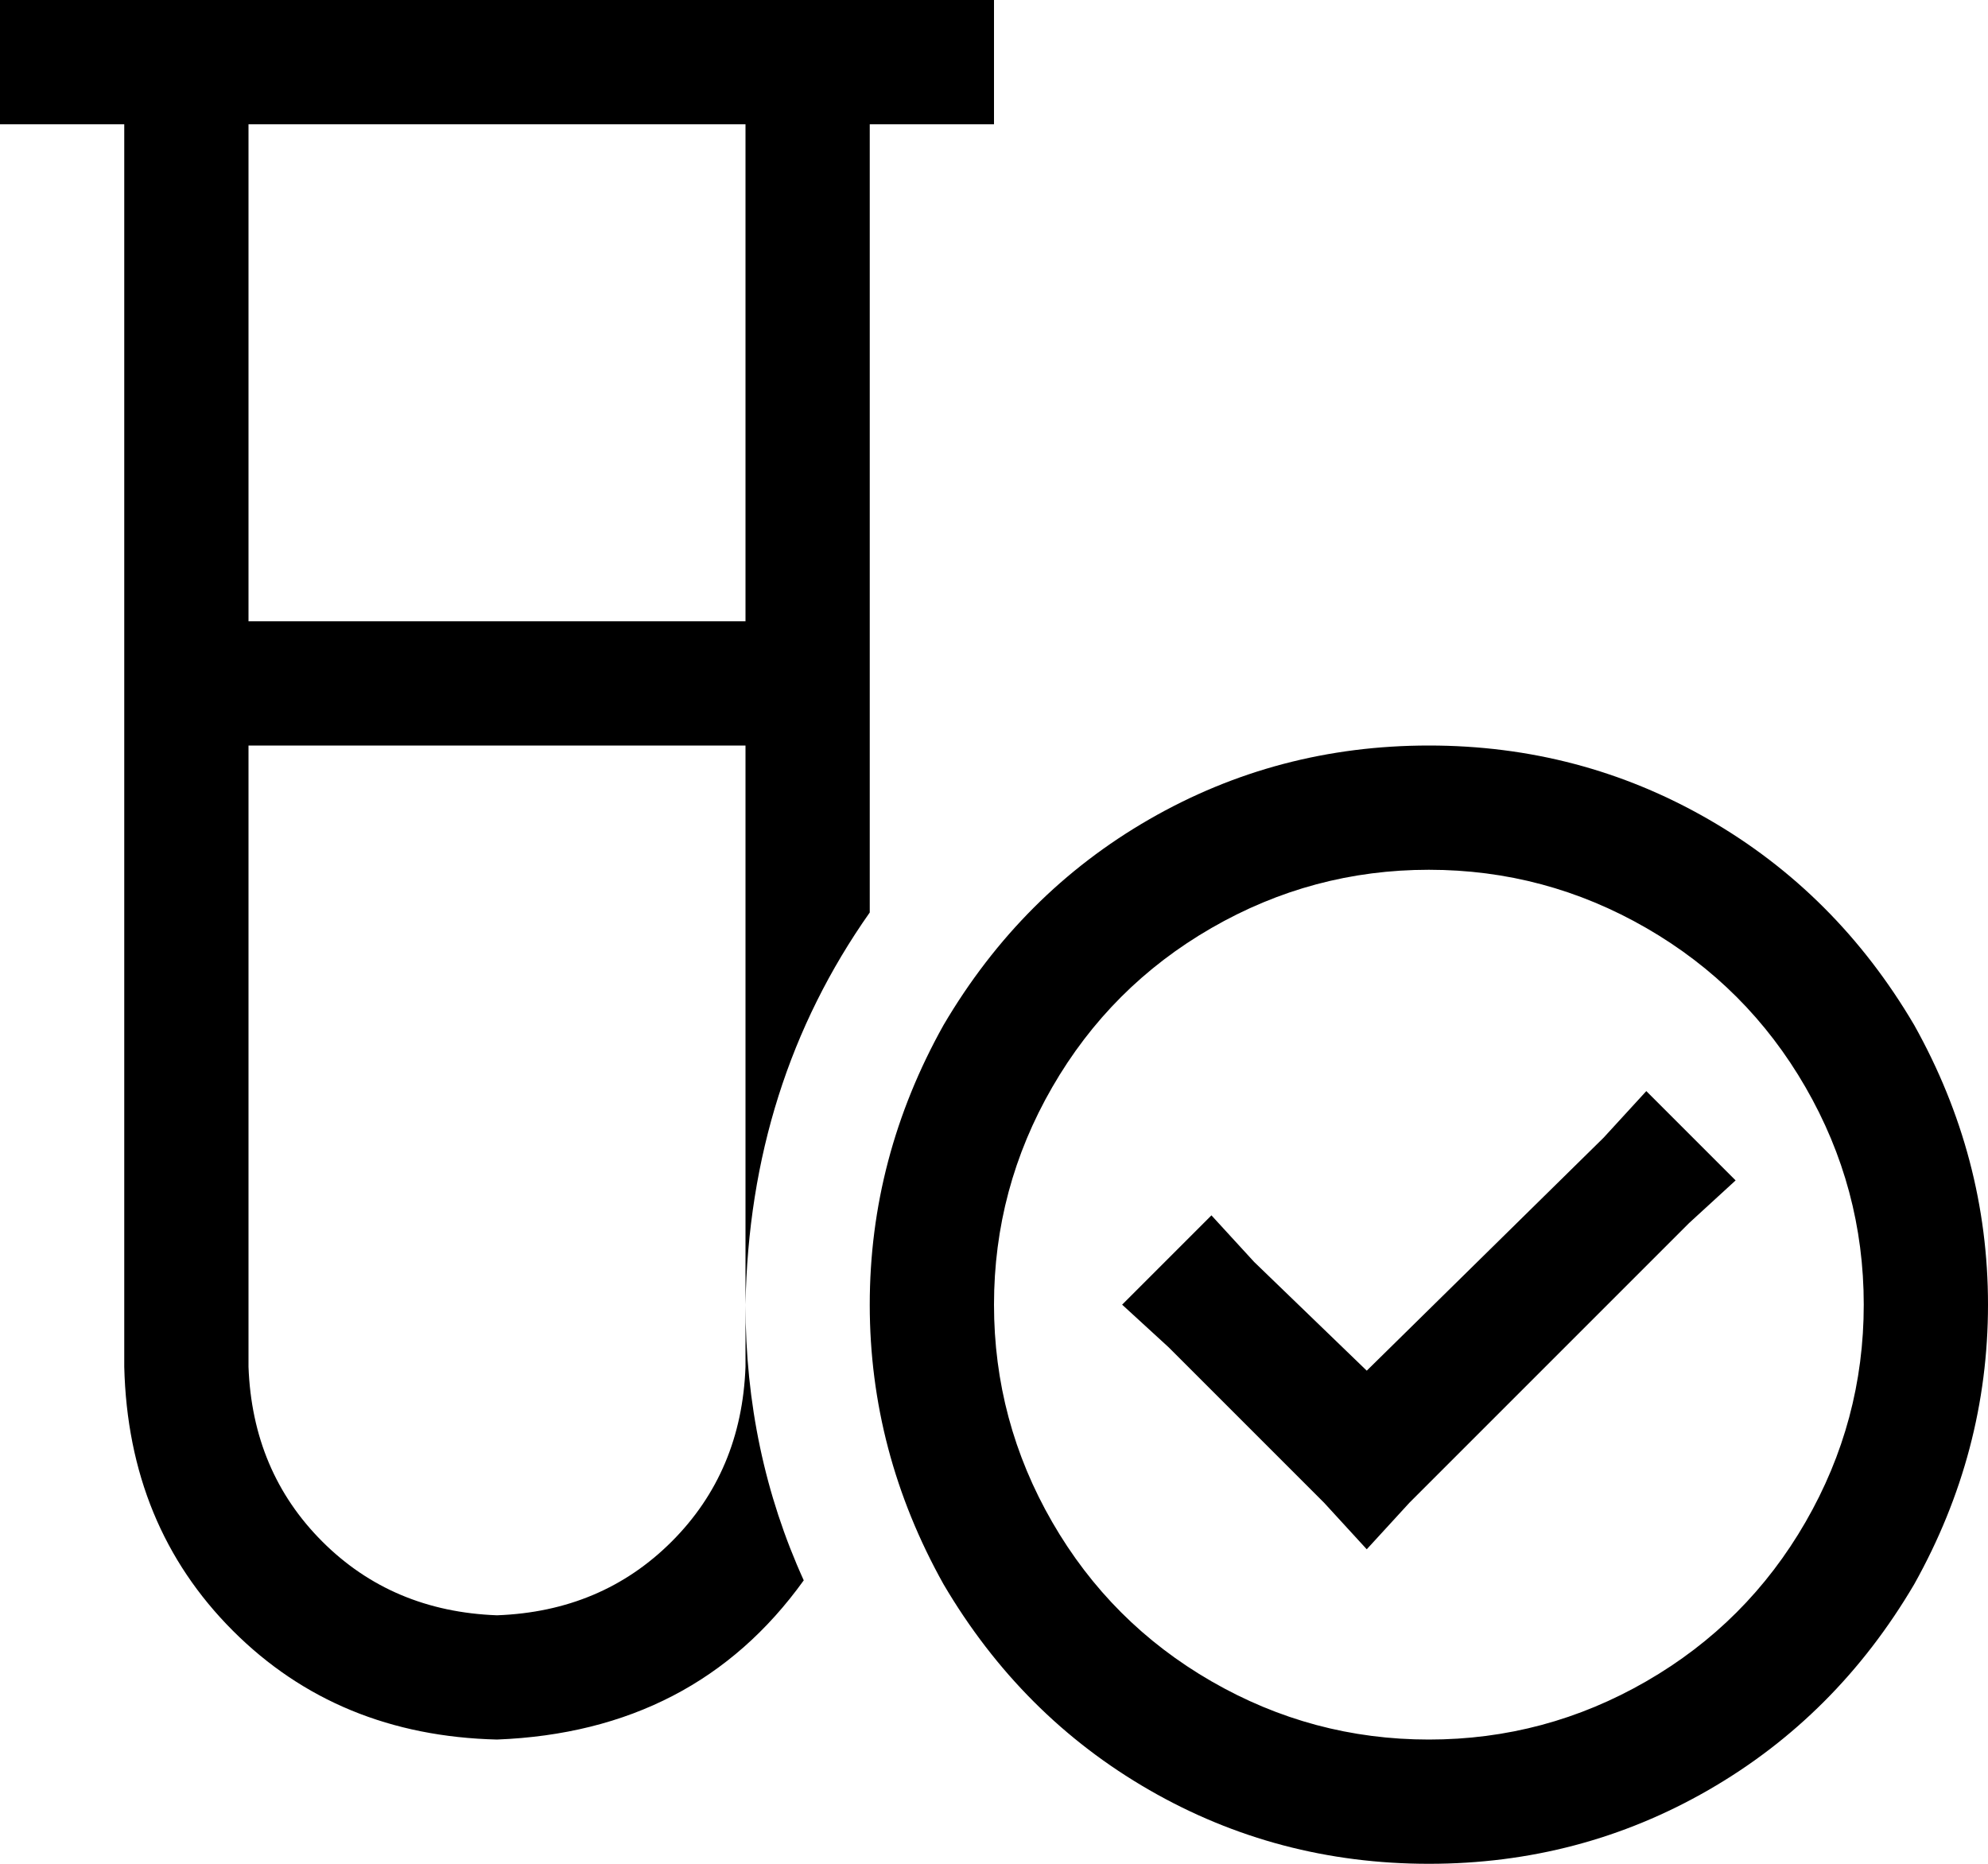 <svg xmlns="http://www.w3.org/2000/svg" viewBox="0 0 512 480">
  <path d="M 0 0 L 16 0 L 0 0 L 256 0 L 256 32 L 256 32 L 240 32 L 224 32 L 224 235 L 224 235 Q 193 279 192 336 L 192 192 L 192 192 L 64 192 L 64 192 L 64 352 L 64 352 Q 65 379 83 397 Q 101 415 128 416 Q 155 415 173 397 Q 191 379 192 352 L 192 336 L 192 336 Q 192 374 207 407 Q 179 446 128 448 Q 87 447 60 420 Q 33 393 32 352 L 32 32 L 32 32 L 16 32 L 0 32 L 0 0 L 0 0 Z M 64 32 L 64 160 L 64 32 L 64 160 L 192 160 L 192 160 L 192 32 L 192 32 L 64 32 L 64 32 Z M 368 448 Q 398 448 424 433 L 424 433 L 424 433 Q 450 418 465 392 Q 480 366 480 336 Q 480 306 465 280 Q 450 254 424 239 Q 398 224 368 224 Q 338 224 312 239 Q 286 254 271 280 Q 256 306 256 336 Q 256 366 271 392 Q 286 418 312 433 Q 338 448 368 448 L 368 448 Z M 368 192 Q 407 192 440 211 L 440 211 L 440 211 Q 473 230 493 264 Q 512 298 512 336 Q 512 374 493 408 Q 473 442 440 461 Q 407 480 368 480 Q 329 480 296 461 Q 263 442 243 408 Q 224 374 224 336 Q 224 298 243 264 Q 263 230 296 211 Q 329 192 368 192 L 368 192 Z M 447 304 L 435 315 L 447 304 L 435 315 L 363 387 L 363 387 L 352 399 L 352 399 L 341 387 L 341 387 L 301 347 L 301 347 L 289 336 L 289 336 L 312 313 L 312 313 L 323 325 L 323 325 L 352 353 L 352 353 L 413 293 L 413 293 L 424 281 L 424 281 L 447 304 L 447 304 Z" />
</svg>